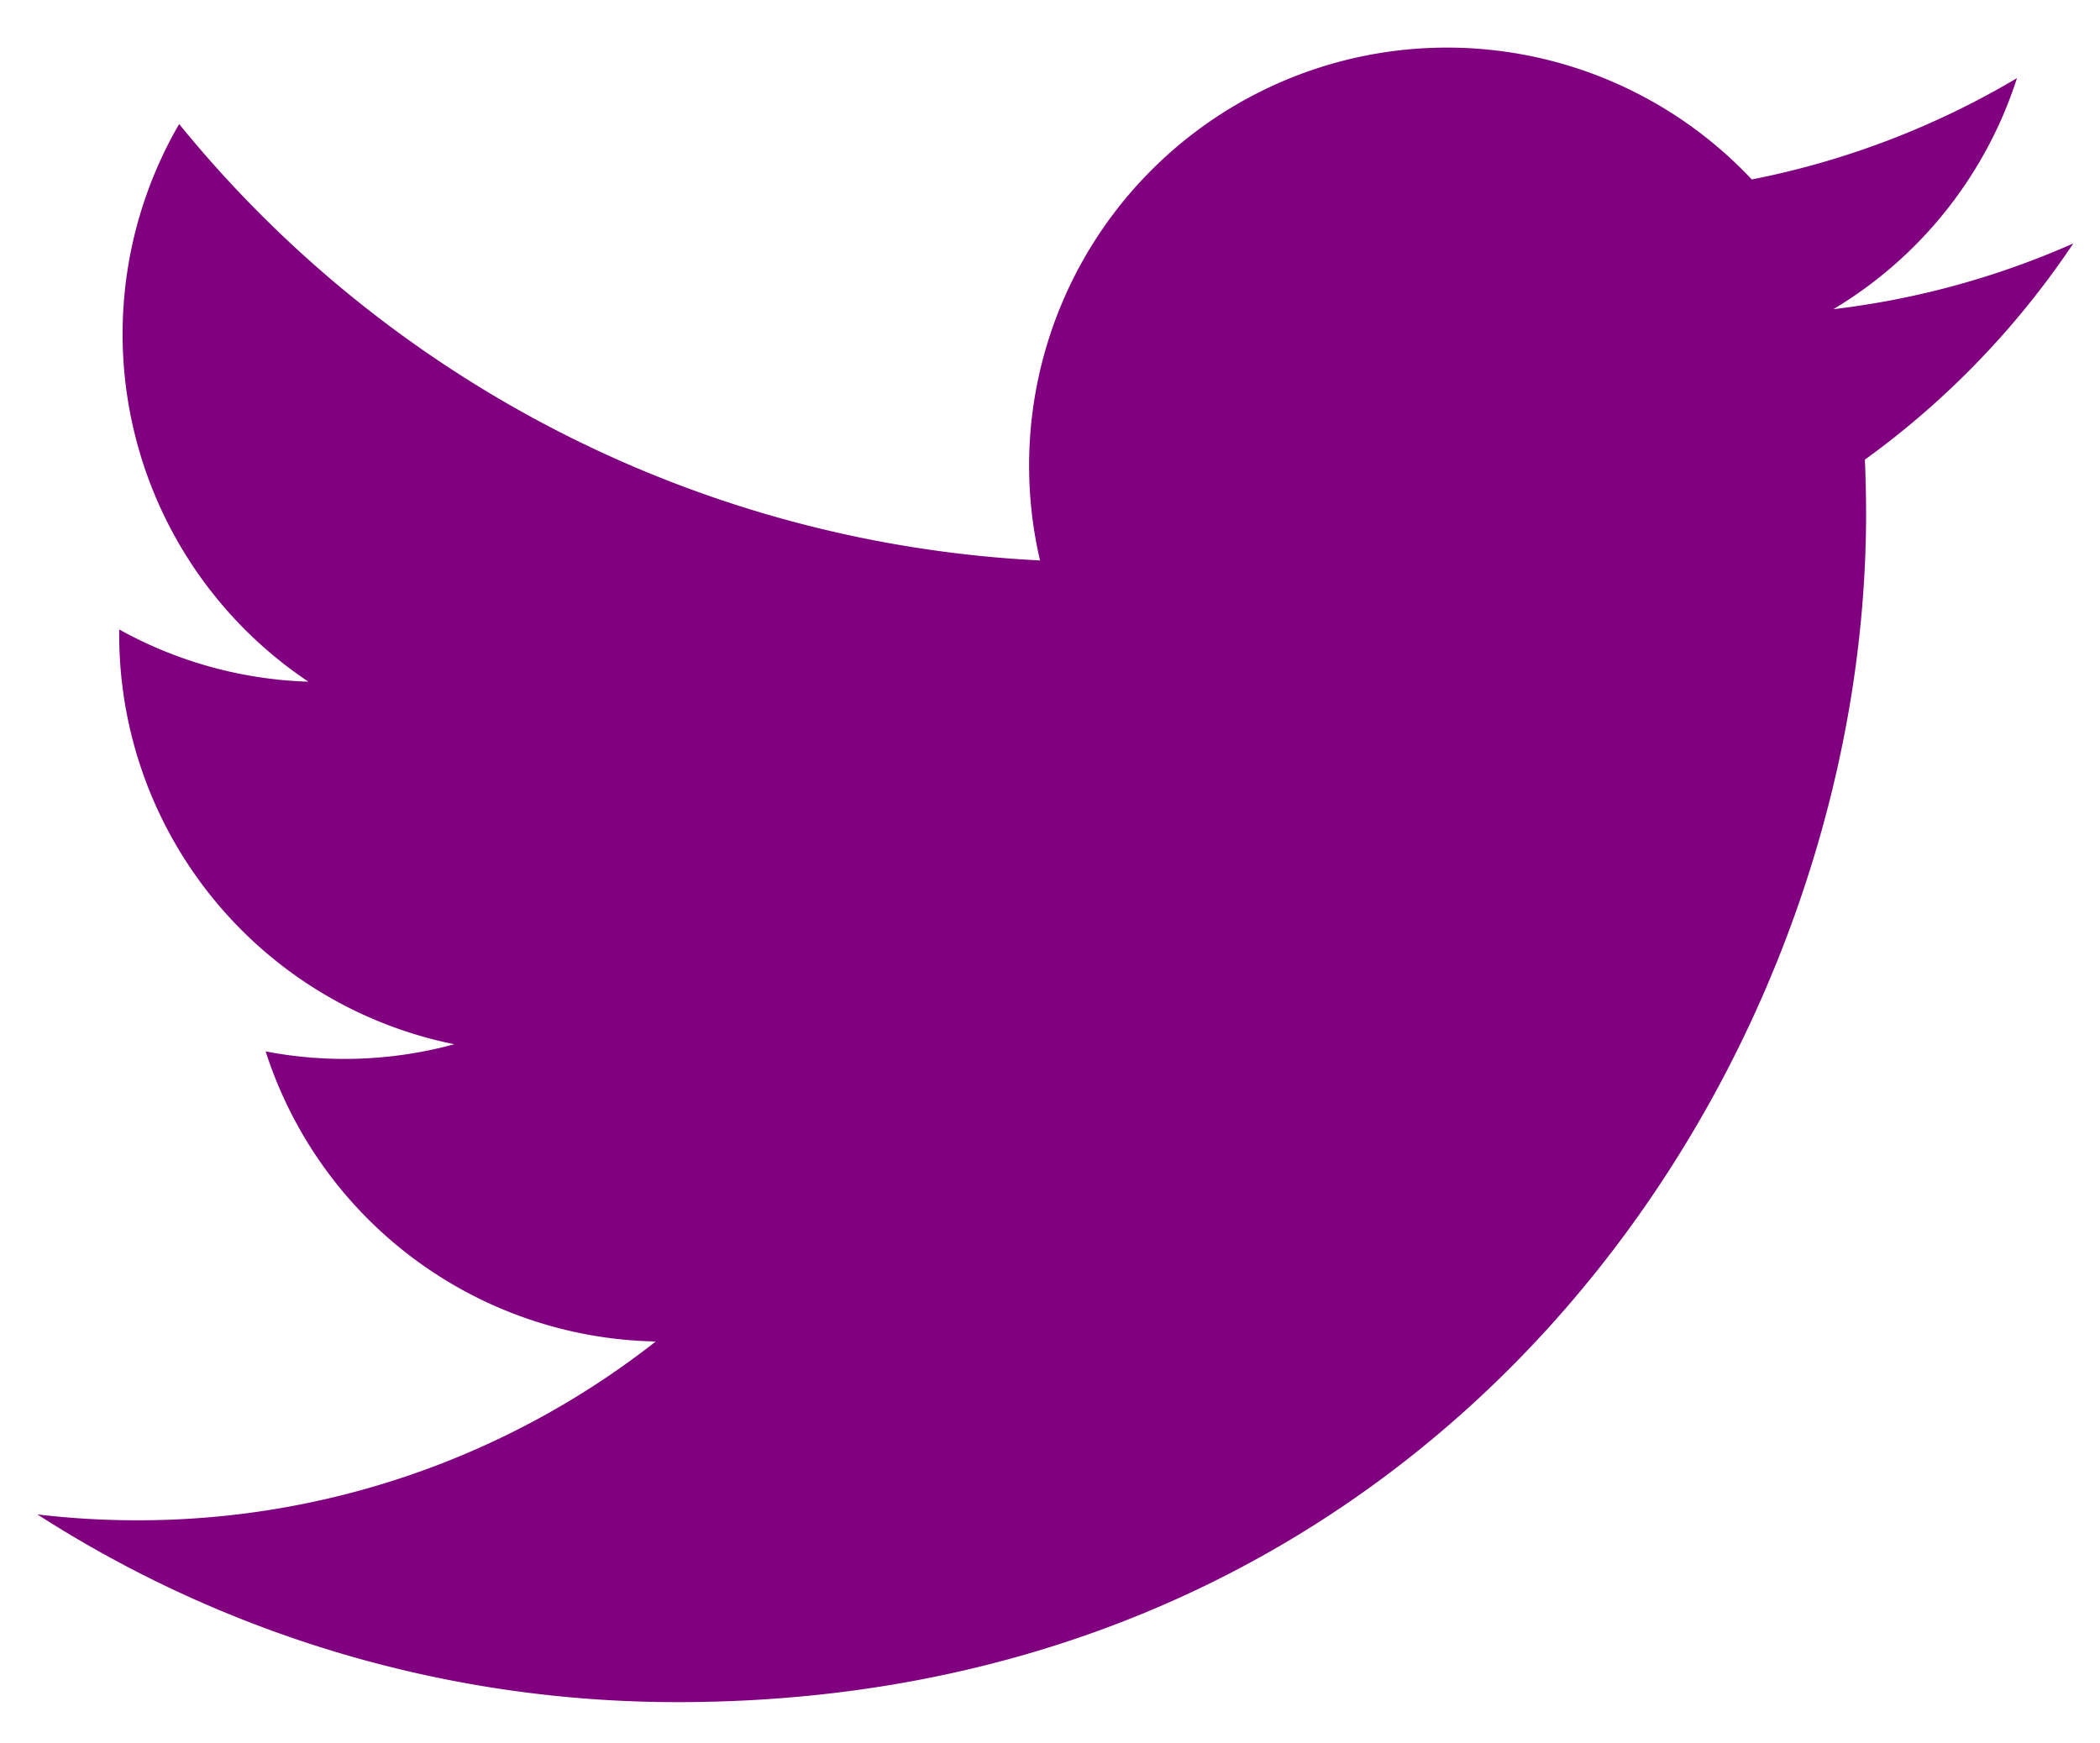 <svg id="Layer_1" data-name="Layer 1" xmlns="http://www.w3.org/2000/svg" viewBox="0 0 69.567 57.748"><defs><style>.cls-1{fill:purple;}</style></defs><g id="SVGRepo_iconCarrier" data-name="SVGRepo iconCarrier"><g id="_7935ec95c421cee6d86eb22ecd12f847" data-name="7935ec95c421cee6d86eb22ecd12f847"><path class="cls-1" d="M61.778,15.227q.039.891.04,1.79c0,18.285-13.919,39.369-39.367,39.369A39.165,39.165,0,0,1,1.239,50.169a28.1,28.1,0,0,0,3.3.194,27.762,27.762,0,0,0,17.185-5.924A13.849,13.849,0,0,1,8.8,34.83a13.84,13.84,0,0,0,6.249-.237,13.846,13.846,0,0,1-11.1-13.567c0-.059,0-.116,0-.174a13.781,13.781,0,0,0,6.267,1.73A13.853,13.853,0,0,1,5.935,4.109,39.28,39.28,0,0,0,34.453,18.566,13.846,13.846,0,0,1,58.031,5.945a27.658,27.658,0,0,0,8.786-3.357,13.866,13.866,0,0,1-6.083,7.655,27.665,27.665,0,0,0,7.948-2.178A28.119,28.119,0,0,1,61.778,15.227Z"/></g></g></svg>